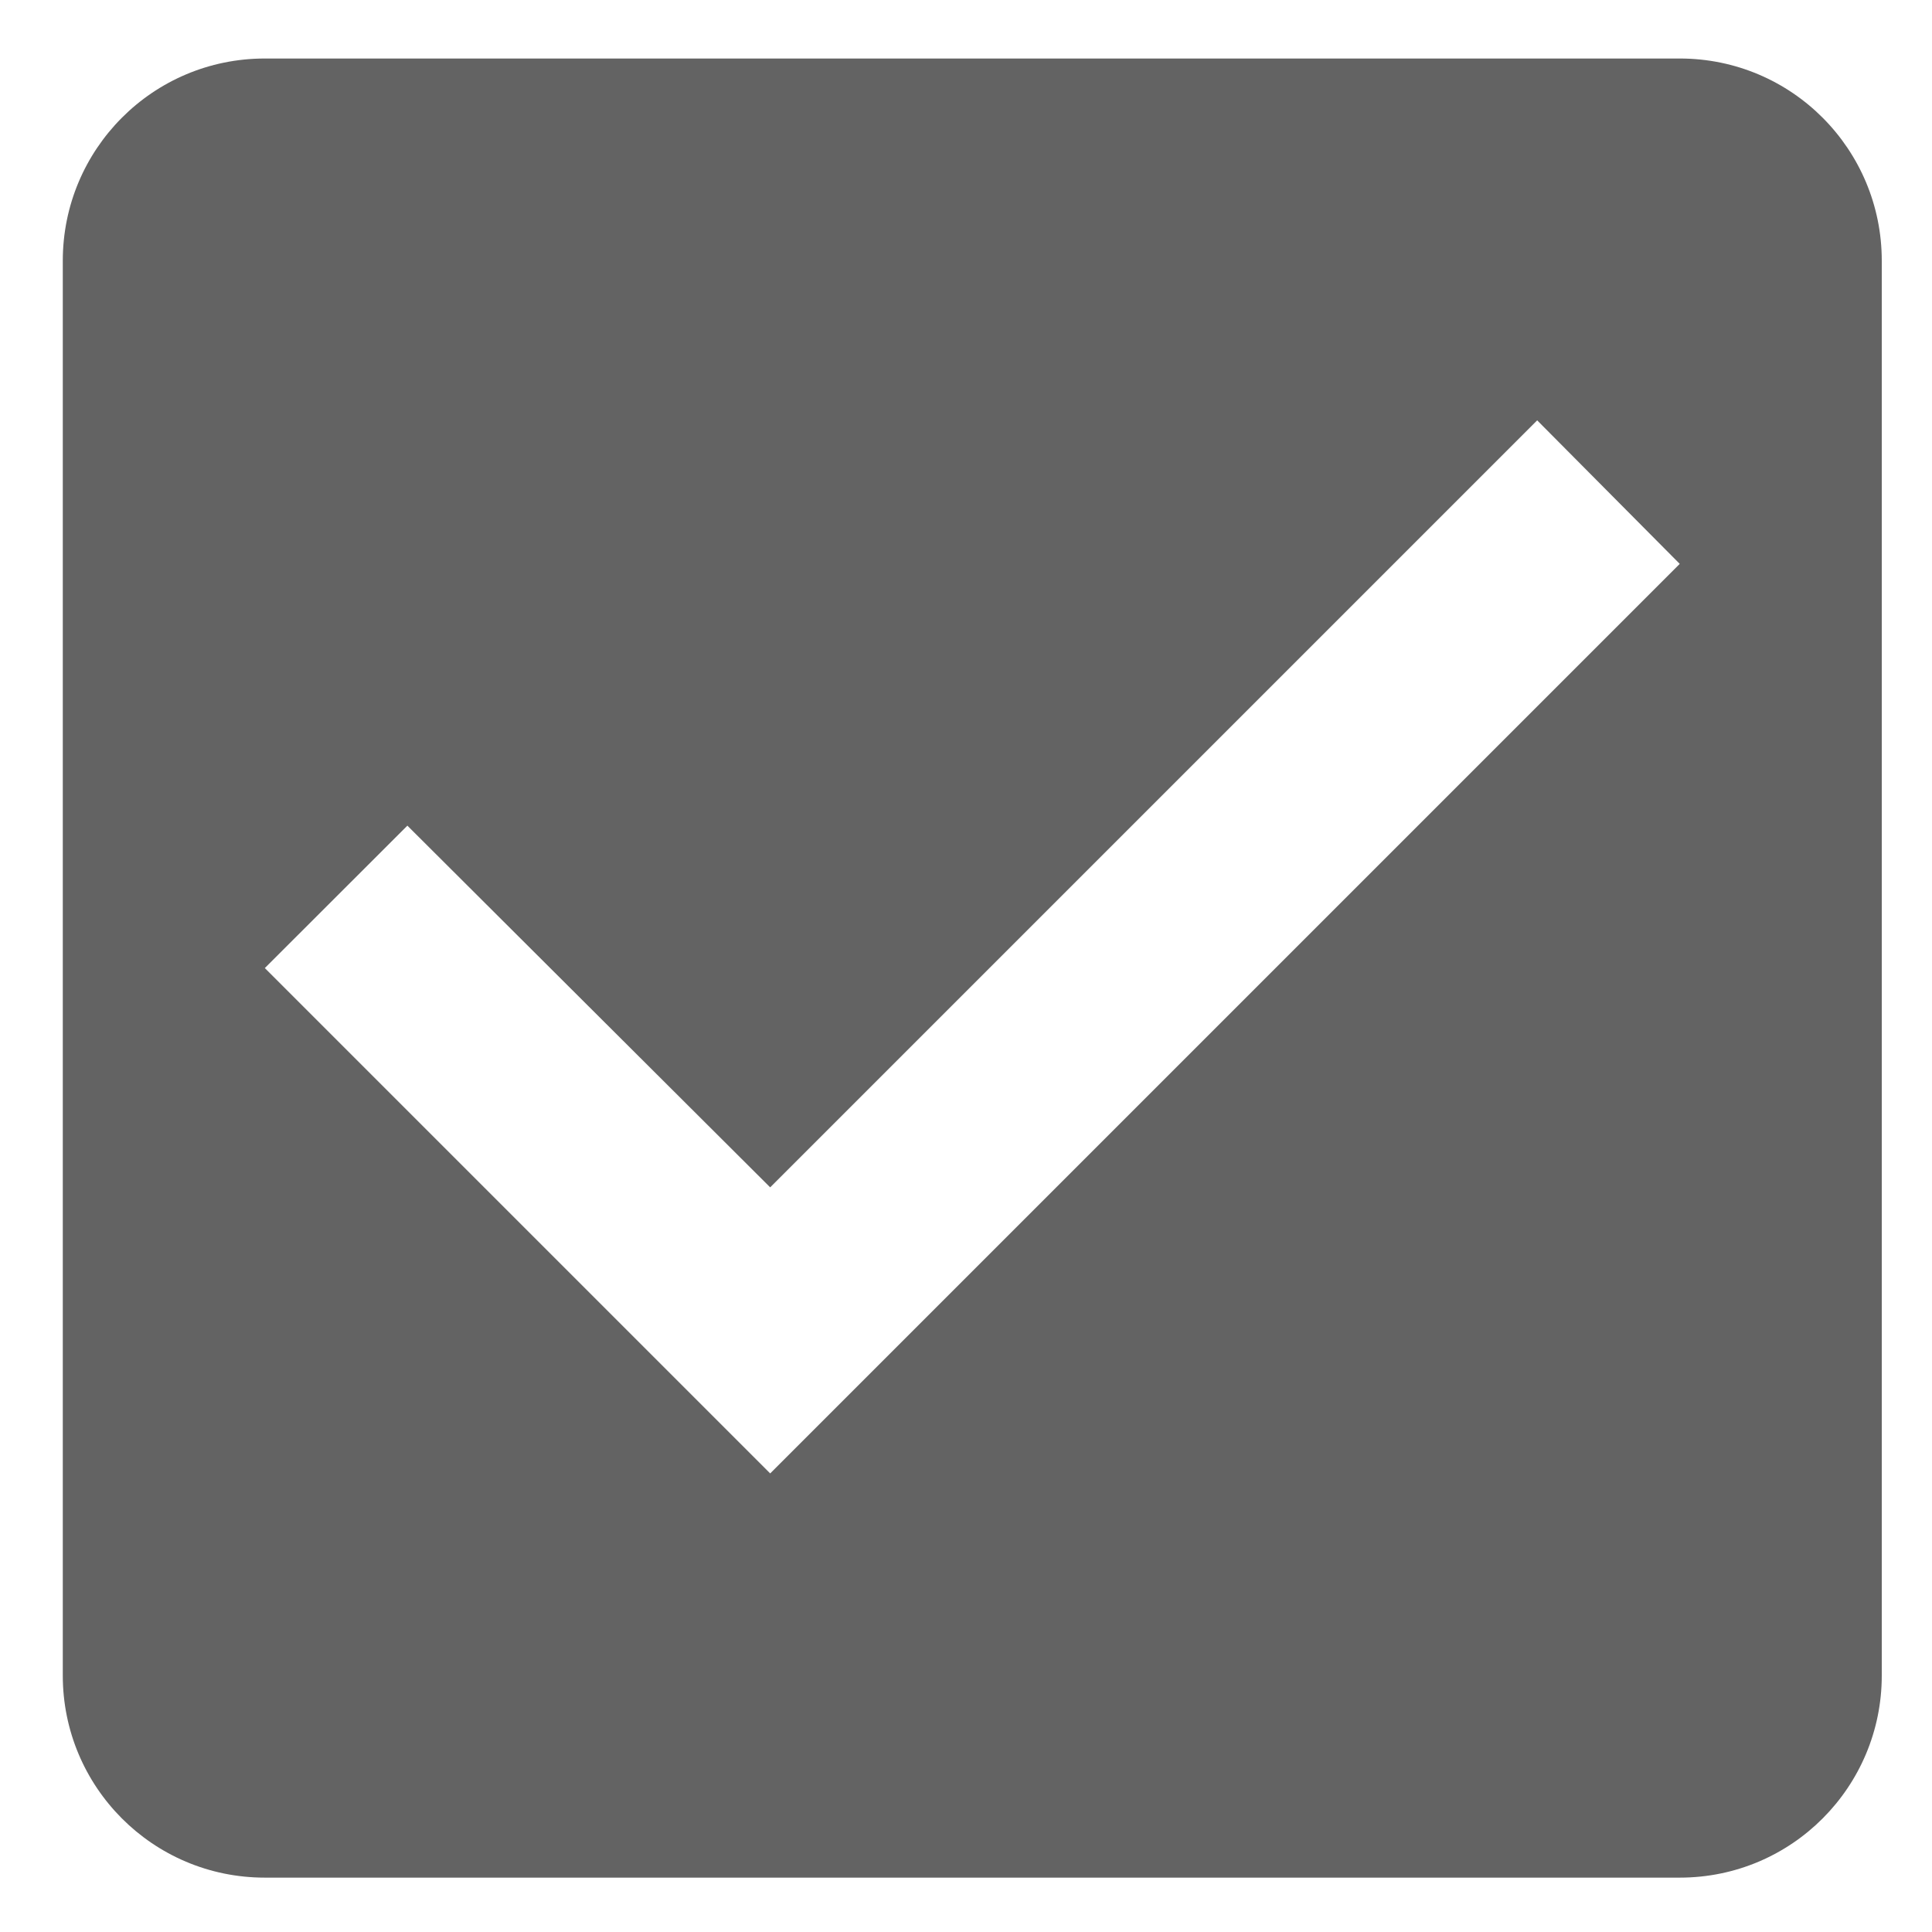 <svg width="14" height="14" viewBox="0 0 14 14" fill="none" xmlns="http://www.w3.org/2000/svg">
<path d="M12.172 0.424H1.919C1.106 0.424 0.455 1.083 0.455 1.889V12.142C0.455 12.947 1.106 13.606 1.919 13.606H12.172C12.985 13.606 13.636 12.947 13.636 12.142V1.889C13.636 1.083 12.985 0.424 12.172 0.424ZM5.581 10.677L1.919 7.015L2.952 5.983L5.581 8.604L11.139 3.046L12.172 4.086L5.581 10.677Z" fill="#636363"/>
</svg>
